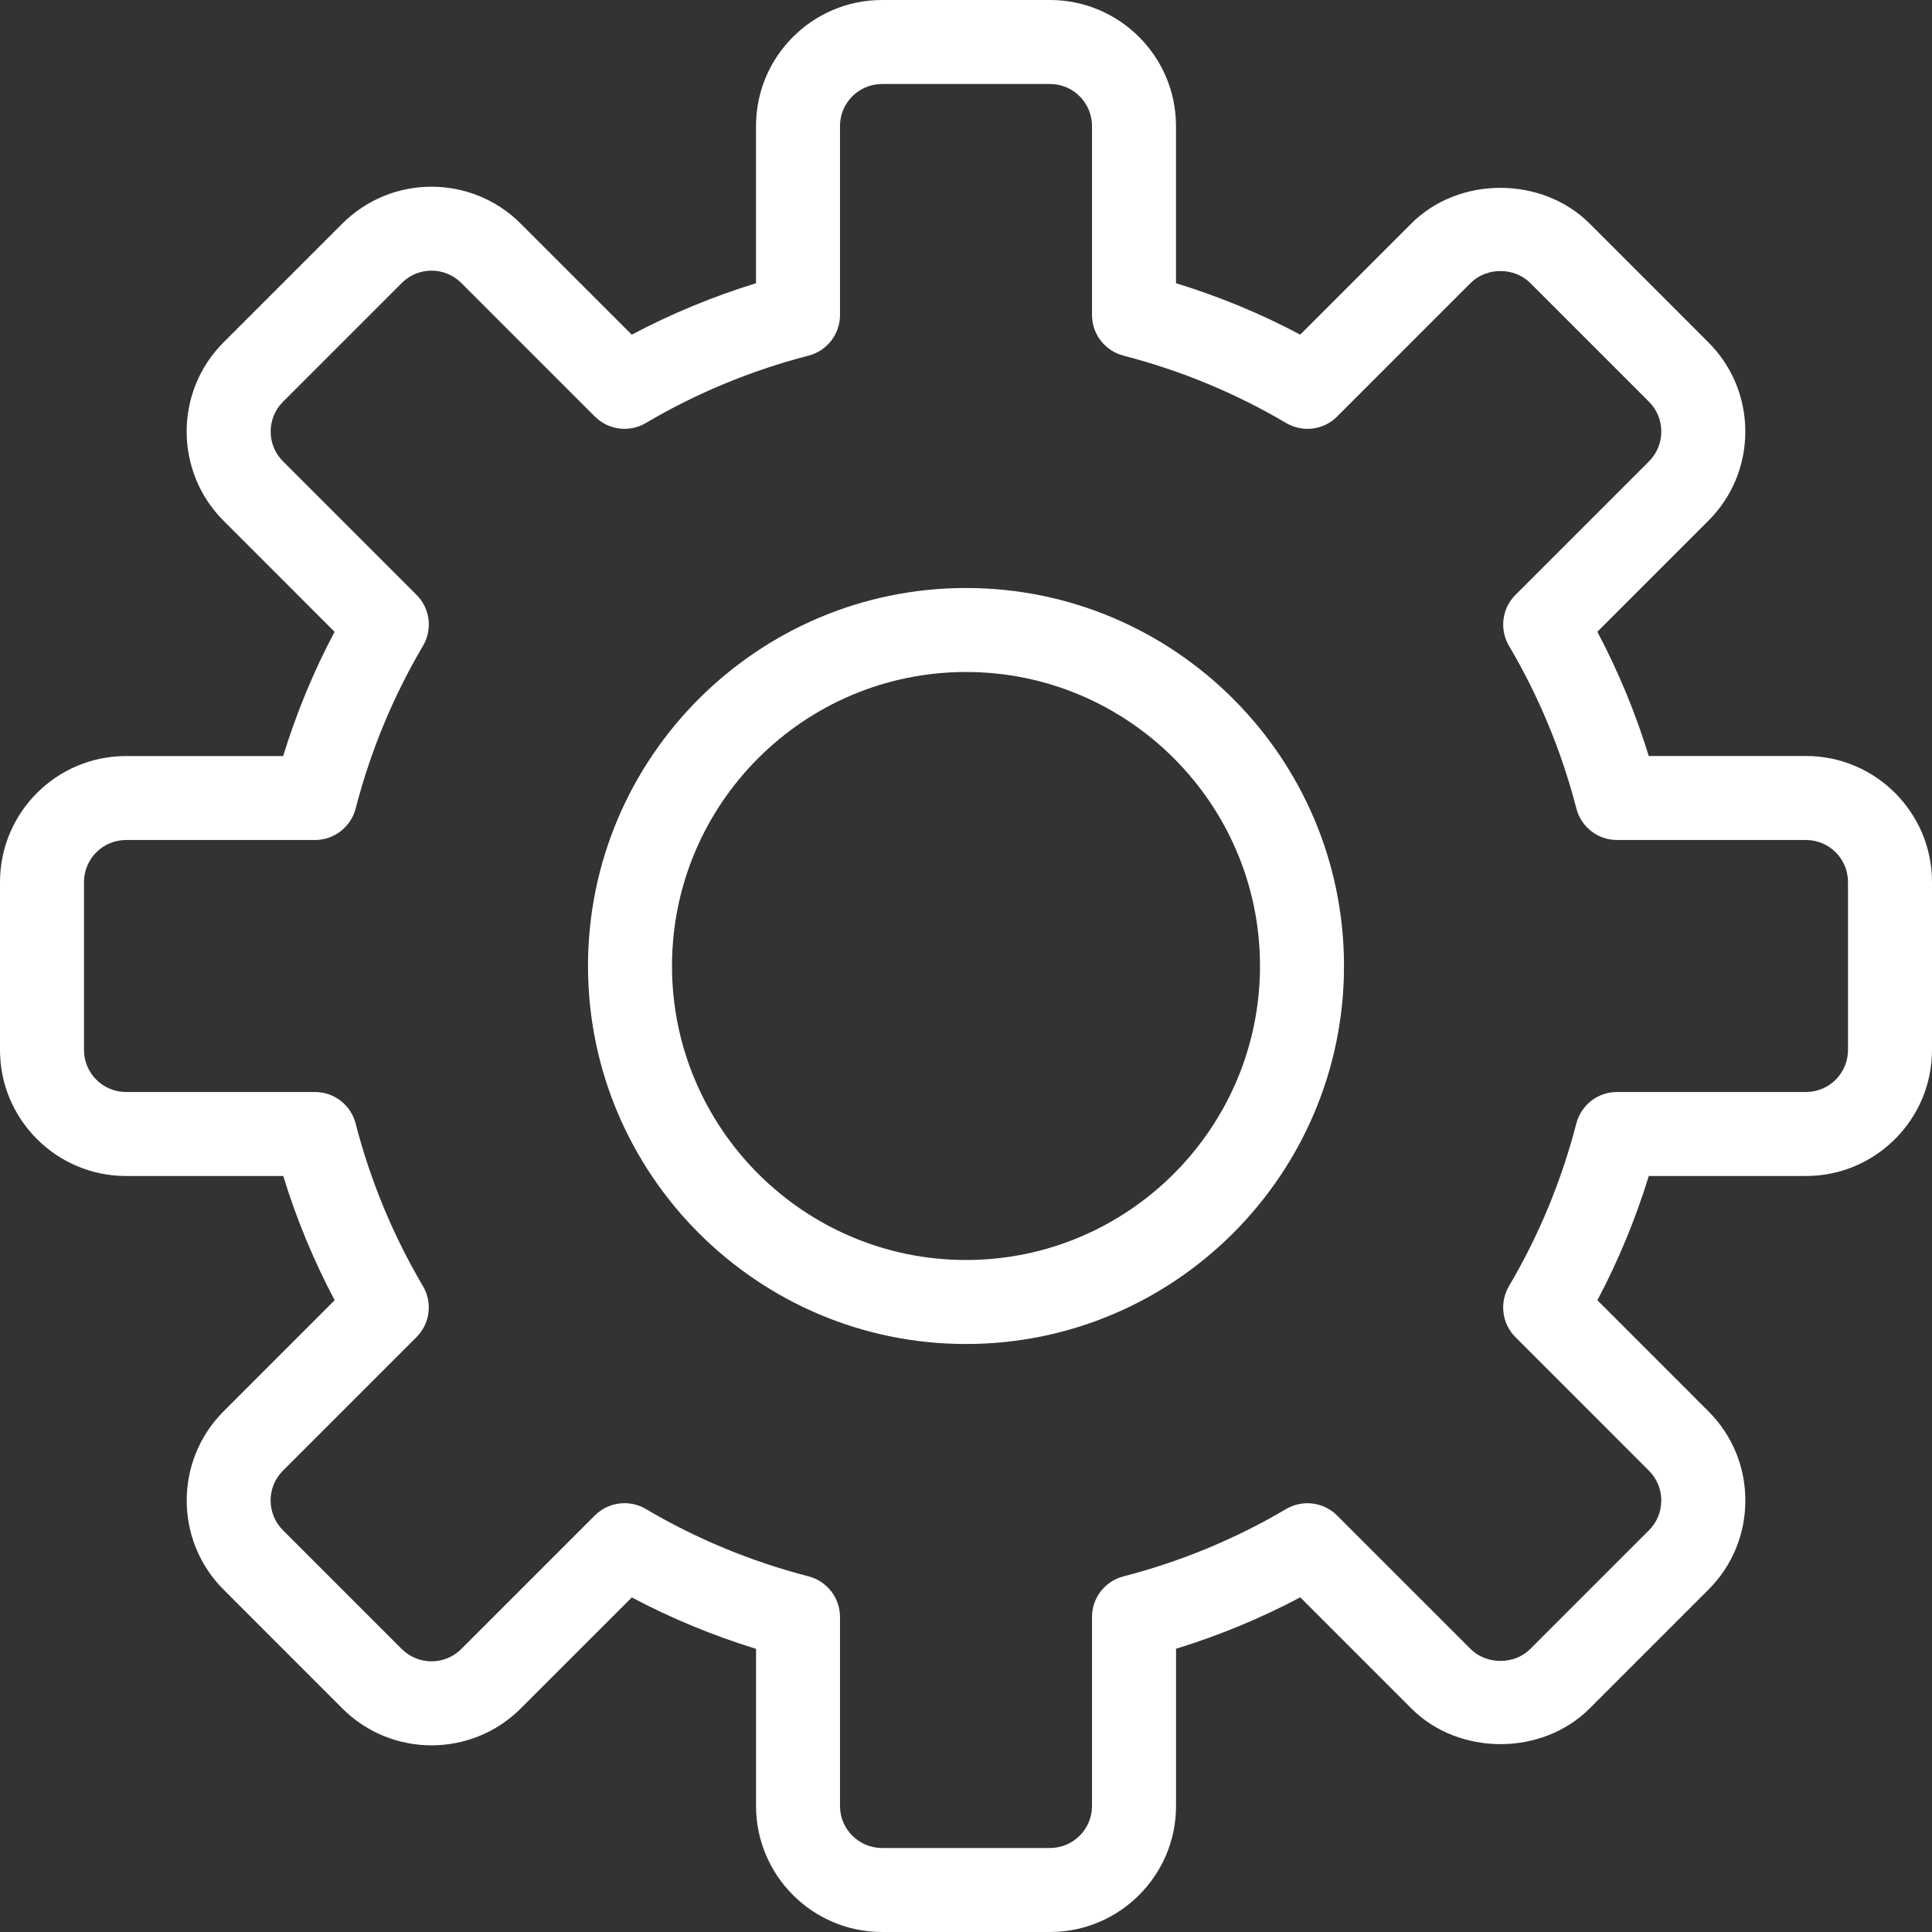 <svg width="512" height="512" viewBox="0 0 512 512" fill="none" xmlns="http://www.w3.org/2000/svg">
<rect x="0" y="0" width="512" height="512" fill="#333333" stroke="none"/>
<path d="M478.609 200.348H436.936C433.441 188.939 428.867 177.92 423.313 167.424L452.753 137.984C459.053 131.684 462.525 123.292 462.525 114.354C462.525 105.427 459.053 97.035 452.753 90.735L421.254 59.236C408.665 46.648 386.627 46.614 374.016 59.236L344.576 88.676C334.091 83.122 323.061 78.559 311.652 75.052V33.391C311.652 14.982 296.671 0 278.261 0H233.739C215.329 0 200.348 14.982 200.348 33.391V75.064C188.939 78.57 177.92 83.133 167.424 88.687L137.973 59.247C124.95 46.225 103.758 46.225 90.735 59.247L59.225 90.746C46.214 103.769 46.214 124.961 59.225 137.984L88.665 167.435C83.111 177.92 78.547 188.95 75.041 200.359H33.391C14.982 200.359 0 215.341 0 233.75V278.272C0 296.671 14.982 311.652 33.391 311.652H75.064C78.57 323.061 83.133 334.08 88.687 344.576L59.247 374.027C46.225 387.05 46.225 408.242 59.247 421.265L90.746 452.775C103.769 465.786 124.961 465.786 137.984 452.775L167.435 423.335C177.92 428.889 188.95 433.453 200.359 436.959V478.609C200.359 497.018 215.341 512 233.75 512H278.272C296.682 512 311.663 497.018 311.663 478.609V436.936C323.072 433.43 334.102 428.867 344.587 423.313L374.027 452.764C386.649 465.375 408.687 465.352 421.265 452.764L452.764 421.265C459.064 414.965 462.536 406.573 462.536 397.646C462.536 388.708 459.064 380.327 452.764 374.027L423.324 344.576C428.878 334.091 433.441 323.061 436.947 311.652H478.609C497.018 311.652 512 296.671 512 278.261V233.739C512 215.329 497.018 200.348 478.609 200.348ZM489.739 278.261C489.739 284.394 484.753 289.391 478.609 289.391H428.522C423.446 289.391 419.016 292.831 417.747 297.739C413.807 312.932 407.808 327.435 399.894 340.836C397.323 345.21 398.024 350.776 401.608 354.36L437.003 389.766C439.096 391.858 440.253 394.652 440.253 397.646C440.253 400.64 439.096 403.434 437.003 405.526L405.504 437.025C401.319 441.21 393.939 441.21 389.743 437.025L354.349 401.631C350.765 398.035 345.199 397.345 340.814 399.917C327.435 407.819 312.932 413.83 297.728 417.759C292.831 419.016 289.391 423.446 289.391 428.522V478.609C289.391 484.742 284.405 489.739 278.261 489.739H233.739C227.606 489.739 222.609 484.742 222.609 478.609V428.522C222.609 423.446 219.169 419.016 214.261 417.747C199.068 413.818 184.565 407.819 171.164 399.905C169.405 398.859 167.457 398.358 165.51 398.358C162.627 398.358 159.777 399.471 157.629 401.619L122.234 437.014C117.882 441.355 110.826 441.355 106.474 437.014L74.975 405.515C70.623 401.163 70.623 394.095 74.975 389.754L110.369 354.36C113.965 350.765 114.666 345.199 112.083 340.836C104.181 327.435 98.17 312.943 94.241 297.739C92.984 292.831 88.554 289.391 83.478 289.391H33.391C27.258 289.391 22.261 284.394 22.261 278.261V233.739C22.261 227.606 27.258 222.609 33.391 222.609H83.478C88.554 222.609 92.984 219.169 94.252 214.261C98.182 199.068 104.181 184.565 112.095 171.164C114.677 166.79 113.976 161.224 110.381 157.64L74.986 122.246C70.645 117.905 70.645 110.837 74.986 106.485L106.485 74.986C110.837 70.634 117.894 70.645 122.246 74.986L157.64 110.381C161.235 113.976 166.79 114.688 171.164 112.095C184.565 104.192 199.057 98.182 214.261 94.252C219.169 92.984 222.609 88.554 222.609 83.478V33.391C222.609 27.258 227.606 22.261 233.739 22.261H278.261C284.405 22.261 289.391 27.258 289.391 33.391V83.478C289.391 88.554 292.831 92.984 297.739 94.252C312.943 98.182 327.446 104.192 340.825 112.095C345.21 114.677 350.776 113.987 354.36 110.381L389.754 74.986C393.951 70.778 401.33 70.79 405.515 74.986L437.014 106.485C439.107 108.577 440.264 111.382 440.264 114.365C440.264 117.348 439.107 120.153 437.014 122.246L401.619 157.64C398.035 161.235 397.323 166.801 399.905 171.164C407.819 184.565 413.818 199.057 417.759 214.261C419.016 219.169 423.446 222.609 428.522 222.609H478.609C484.753 222.609 489.739 227.606 489.739 233.739V278.261Z" fill="white"/>
<path d="M256 155.826C200.771 155.826 155.826 200.771 155.826 256C155.826 311.229 200.771 356.174 256 356.174C311.24 356.174 356.174 311.229 356.174 256C356.174 200.771 311.24 155.826 256 155.826ZM256 333.913C213.036 333.913 178.087 298.963 178.087 256C178.087 213.037 213.036 178.087 256 178.087C298.952 178.087 333.913 213.037 333.913 256C333.913 298.963 298.952 333.913 256 333.913Z" fill="white"/>
</svg>
